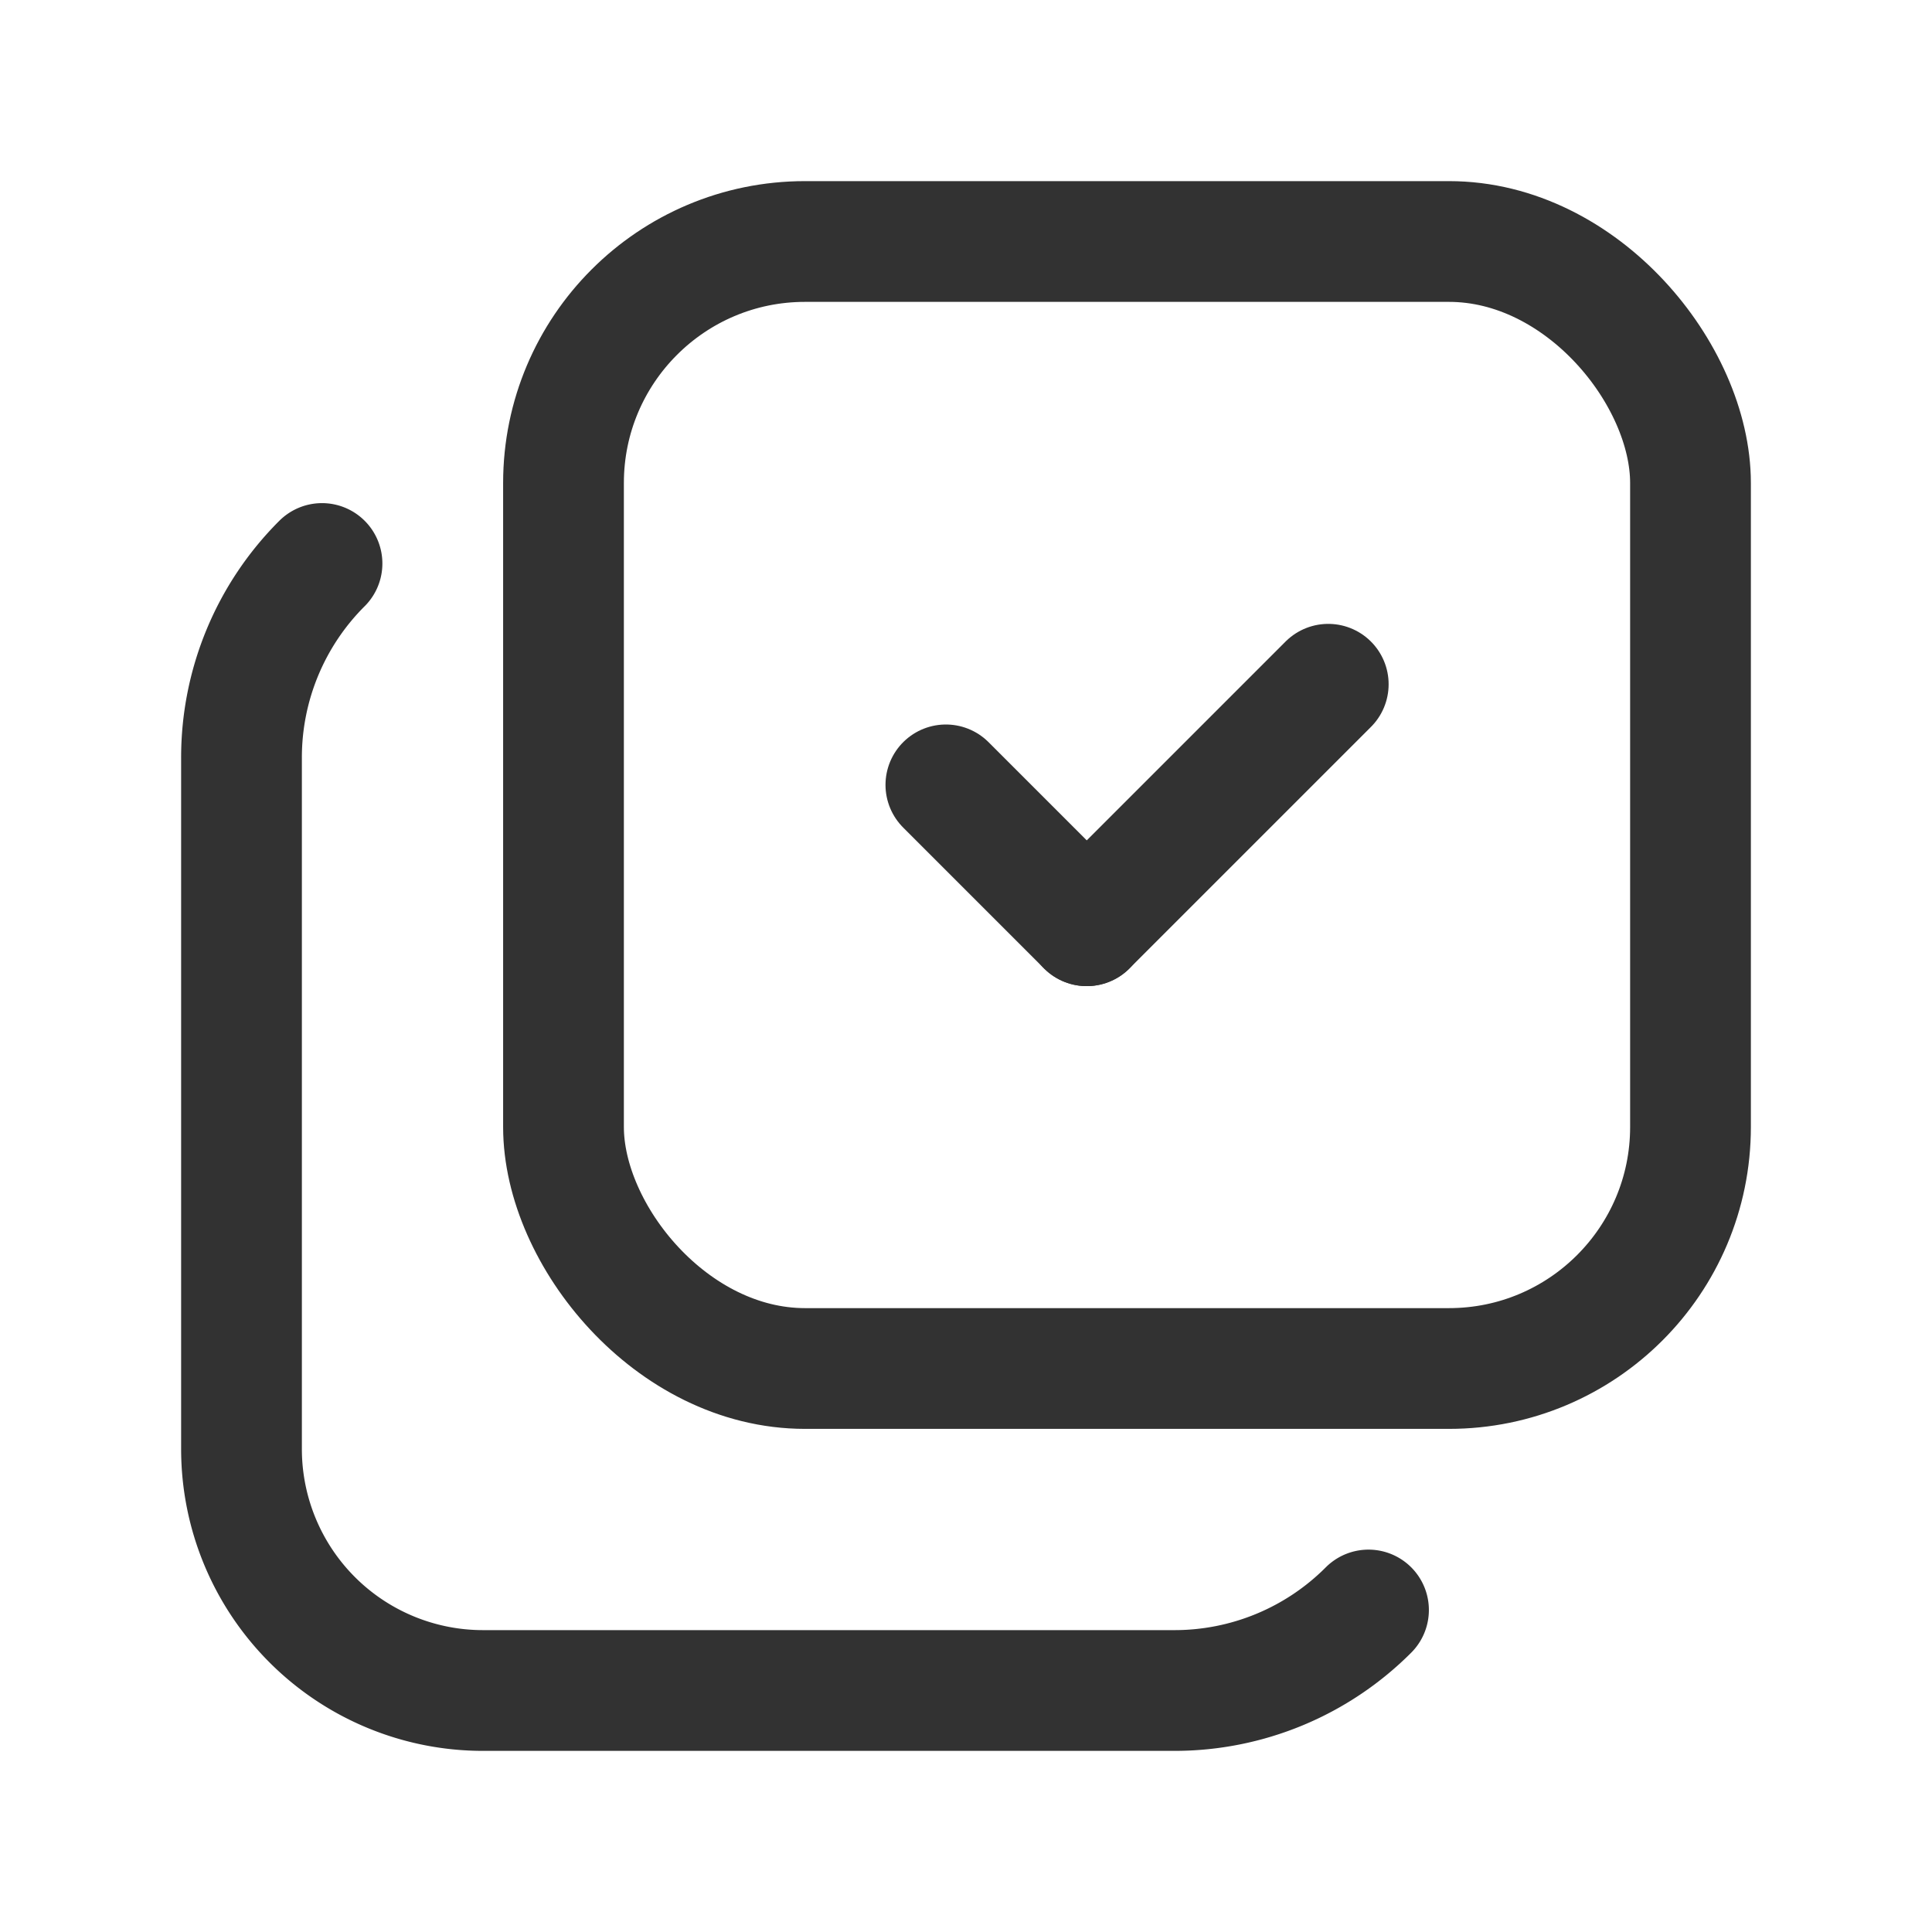 <svg xmlns="http://www.w3.org/2000/svg" viewBox="0 0 24 24"><line x1="13.5" y1="11.5" x2="11.75" y2="9.75" fill="none" stroke="#323232" stroke-linecap="round" stroke-linejoin="round" stroke-width="1.5"/><path d="M4,7A3.403,3.403,0,0,0,3,9.414V18a3,3,0,0,0,3,3h8.586A3.403,3.403,0,0,0,17,20" fill="none" stroke="#323232" stroke-linecap="round" stroke-linejoin="round" stroke-width="1.5"/><rect x="7" y="3" width="14" height="14" rx="3" stroke-width="1.5" stroke="#323232" stroke-linecap="round" stroke-linejoin="round" fill="none"/><line x1="16.5" y1="8.5" x2="13.5" y2="11.5" fill="none" stroke="#323232" stroke-linecap="round" stroke-linejoin="round" stroke-width="1.5"/></svg>